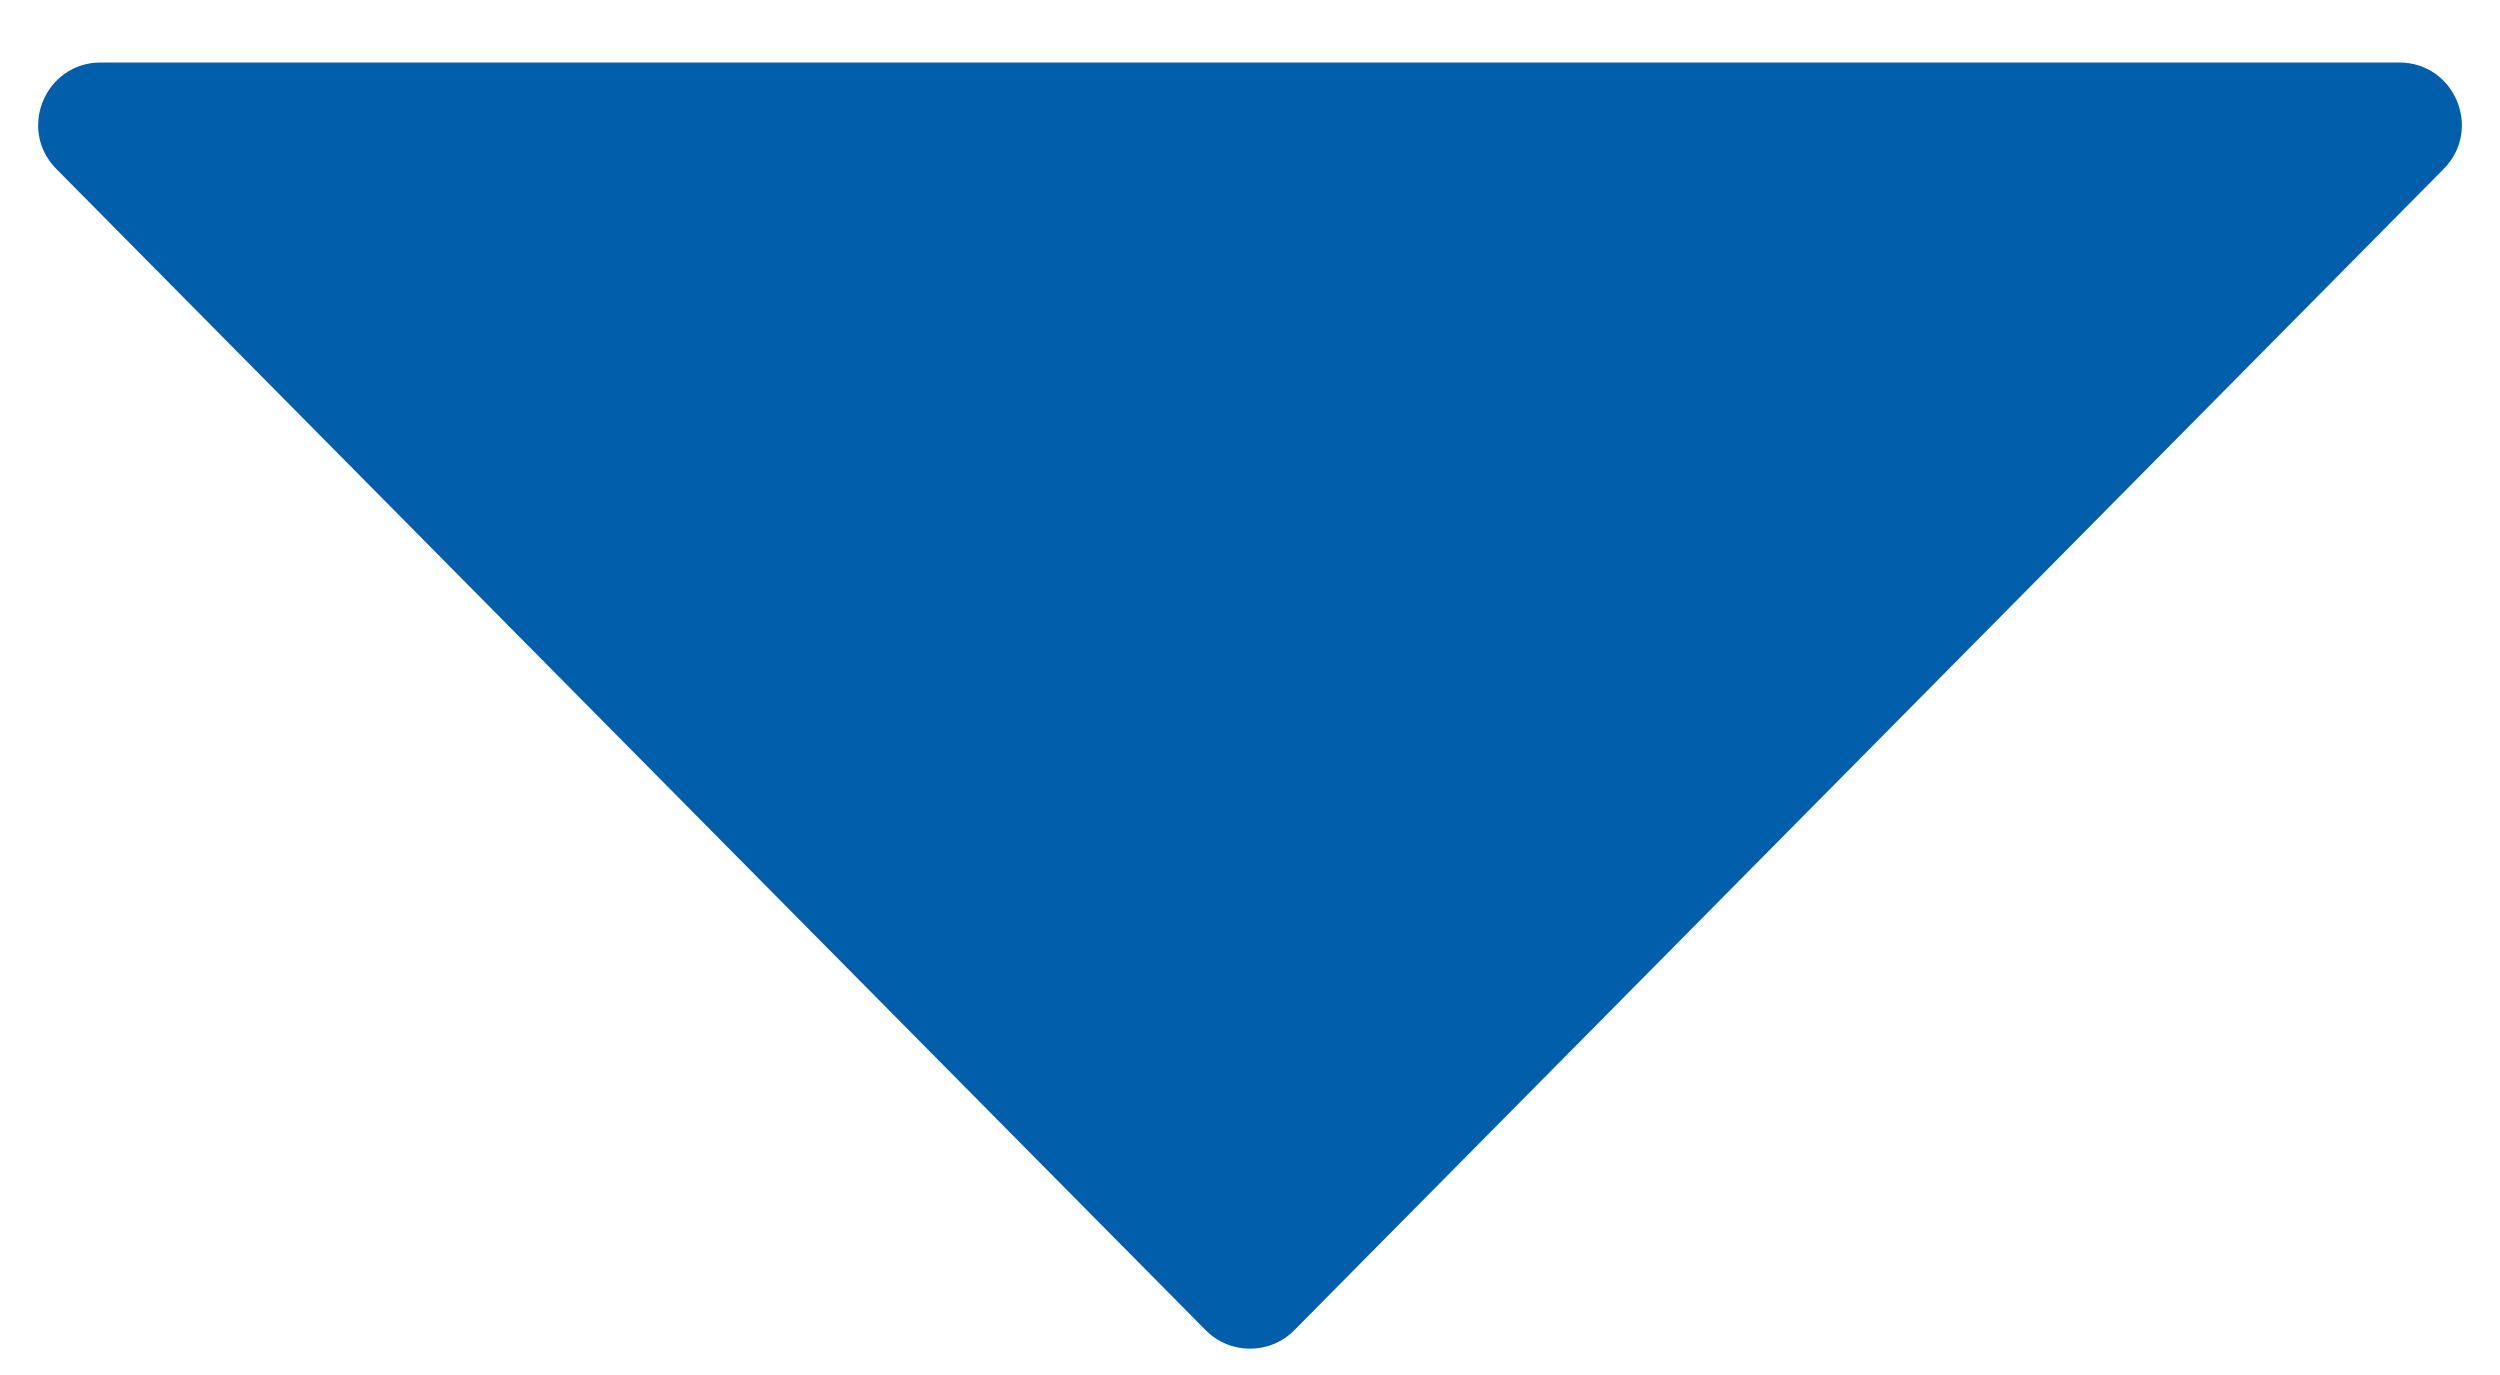 <svg width="20" height="11" viewBox="0 0 20 11" fill="none" xmlns="http://www.w3.org/2000/svg">
<path id="Polygon 1" d="M10.355 10.641C10.16 10.839 9.84 10.839 9.645 10.641L0.451 1.352C0.138 1.036 0.362 0.5 0.806 0.5L19.194 0.5C19.638 0.5 19.862 1.036 19.549 1.352L10.355 10.641Z" fill="#005EAA"/>
</svg>
